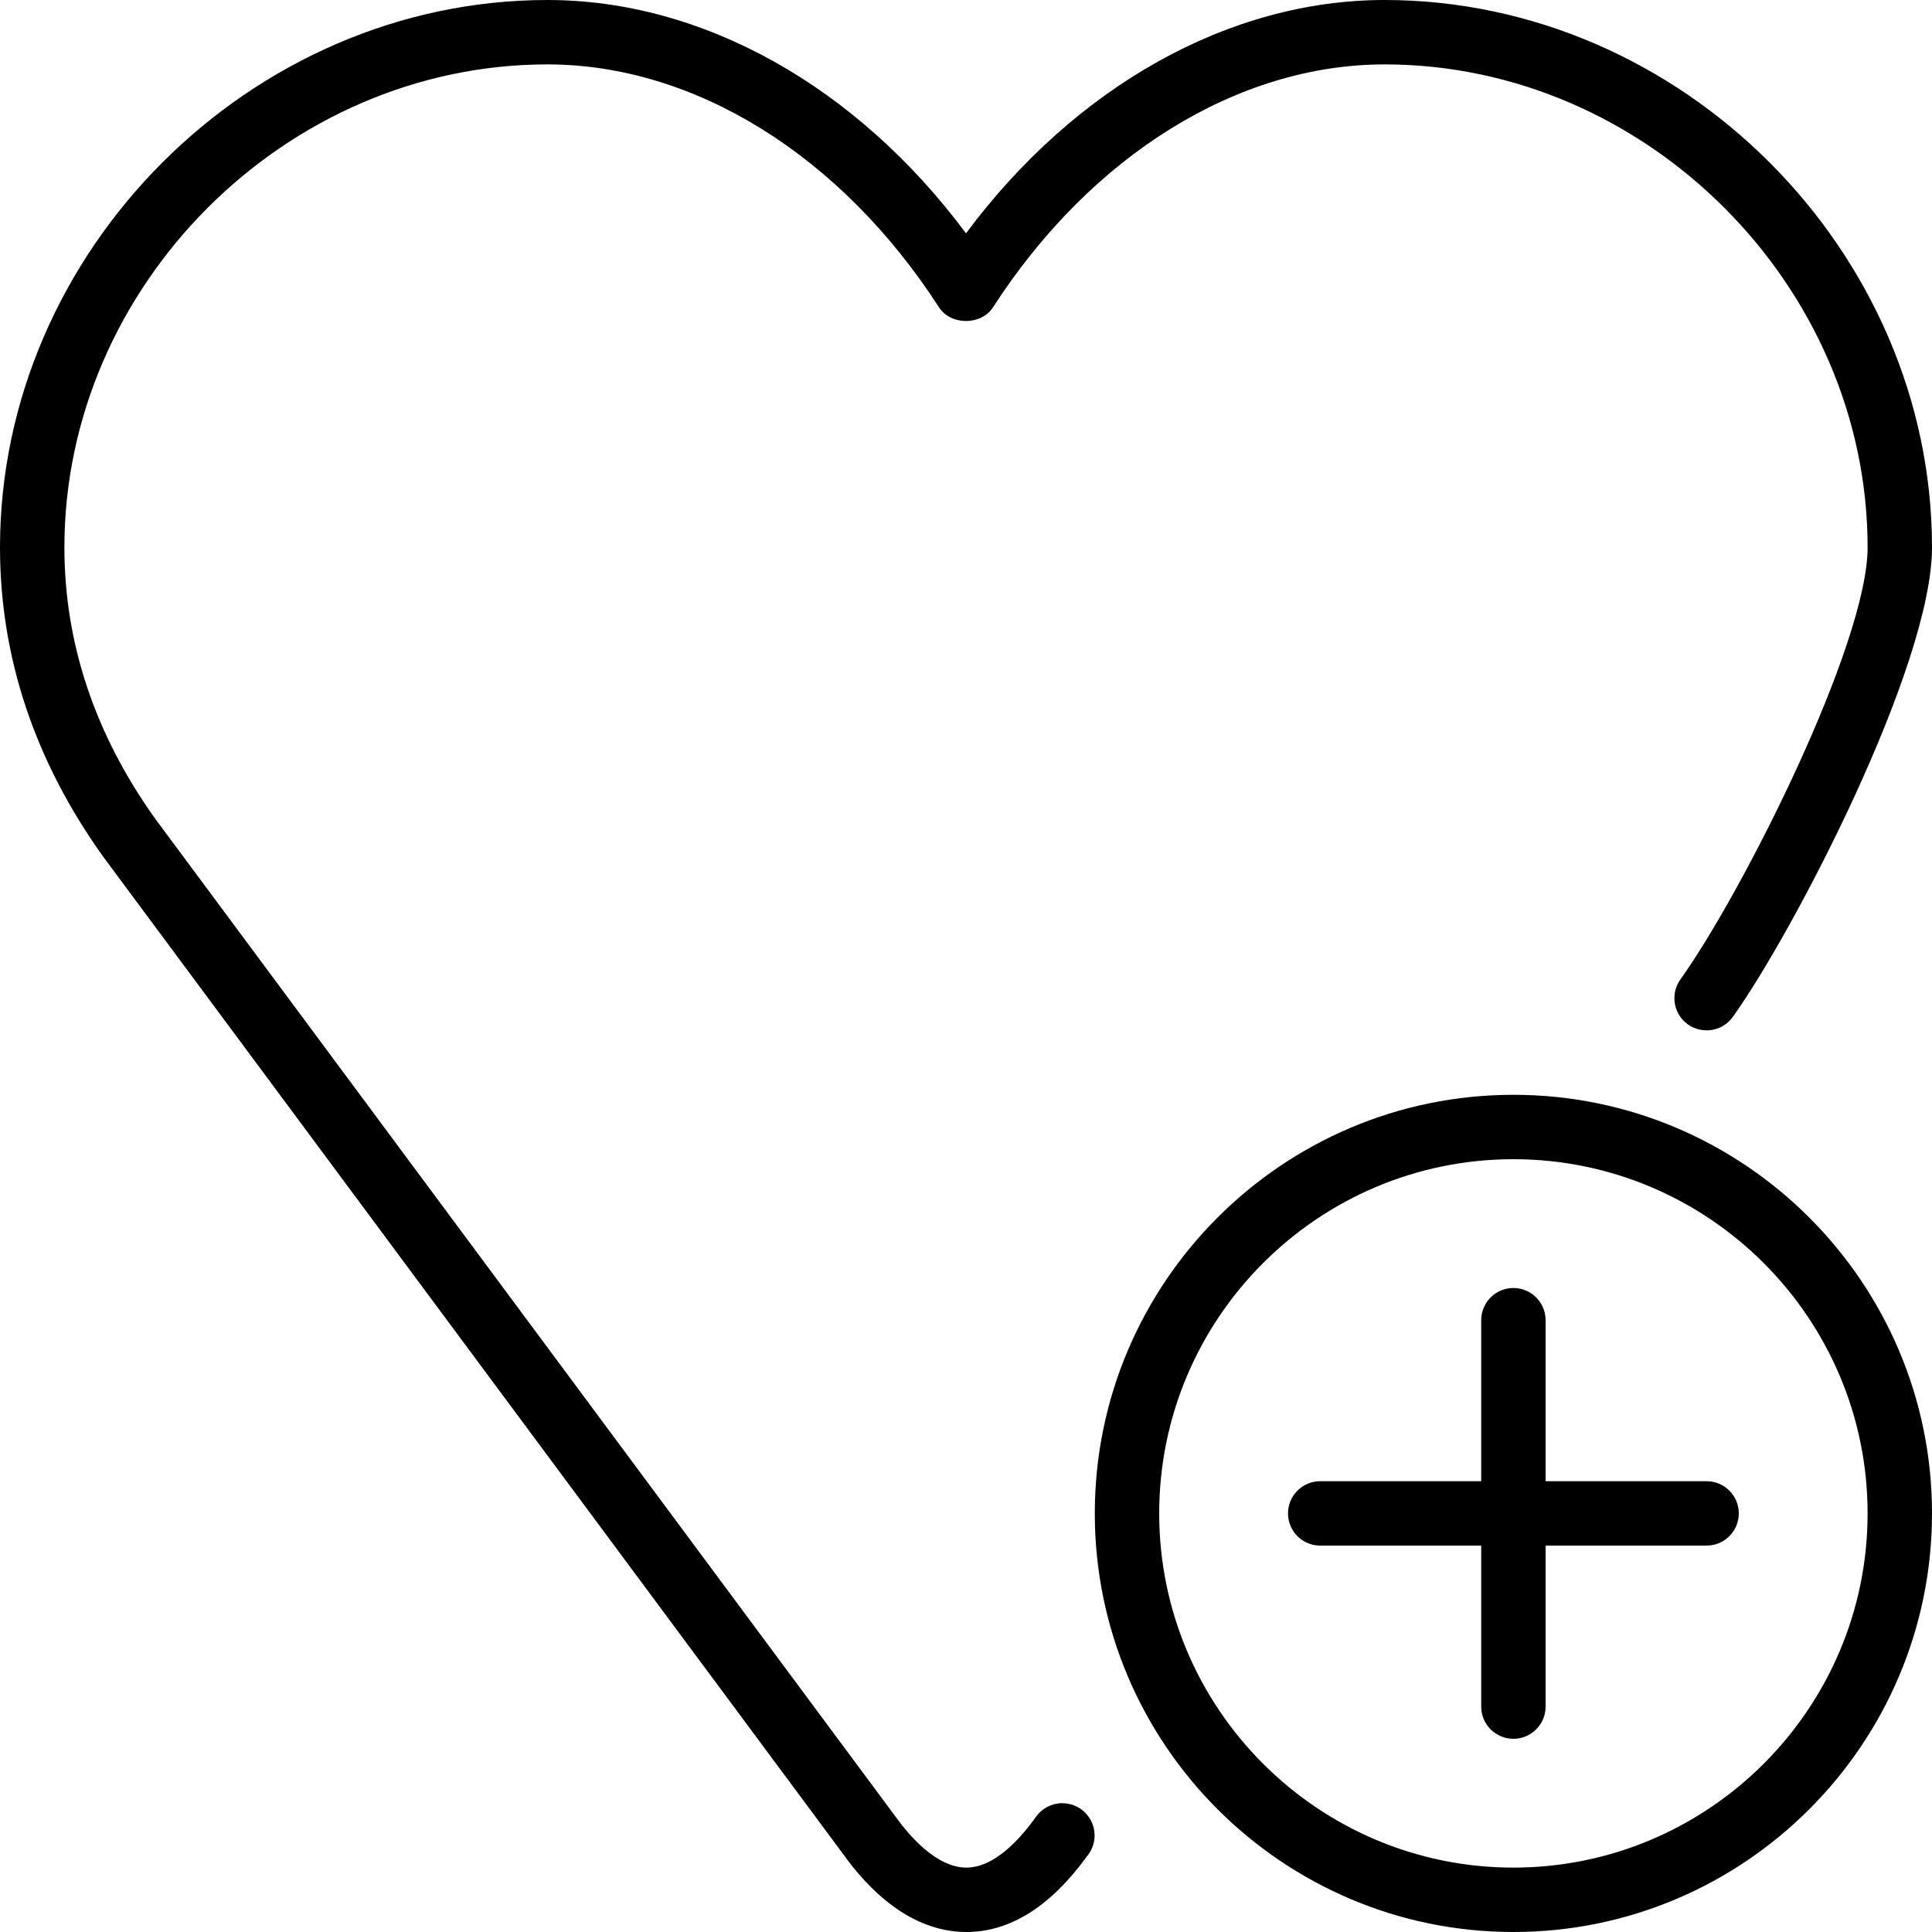 <?xml version="1.0" encoding="iso-8859-1"?>
<!-- Generator: Adobe Illustrator 19.0.0, SVG Export Plug-In . SVG Version: 6.00 Build 0)  -->
<svg version="1.1" id="Layer_1" xmlns="http://www.w3.org/2000/svg" xmlns:xlink="http://www.w3.org/1999/xlink" x="0px" y="0px"
	 viewBox="0 0 30 30" style="enable-background:new 0 0 30 30;" xml:space="preserve">
<g>
	<g>
		<path d="M26.5,23H24v-2.5c0-0.276-0.224-0.5-0.5-0.5S23,20.224,23,20.5V23h-2.5c-0.276,0-0.5,0.224-0.5,0.5s0.224,0.5,0.5,0.5H23
			v2.5c0,0.276,0.224,0.5,0.5,0.5s0.5-0.224,0.5-0.5V24h2.5c0.276,0,0.5-0.224,0.5-0.5S26.776,23,26.5,23z M16.495,28
			c-0.161,0-0.313,0.078-0.407,0.21C15.831,28.57,15.435,29,15.006,29c-0.464,0-0.888-0.495-1.105-0.798L2.407,12.709
			C1.474,11.403,1,9.986,1,8.5C1,4.435,4.435,1,8.5,1c2.282,0,4.555,1.41,6.08,3.771c0.184,0.285,0.656,0.285,0.84,0
			C16.945,2.41,19.218,1,21.5,1C25.565,1,29,4.435,29,8.5c0,1.5-1.937,5.353-2.907,6.709c-0.16,0.224-0.109,0.537,0.116,0.698
			c0.226,0.158,0.537,0.109,0.698-0.116C27.852,14.469,30,10.343,30,8.5C30,3.893,26.107,0,21.5,0c-2.416,0-4.802,1.342-6.5,3.623
			C13.302,1.342,10.916,0,8.5,0C3.893,0,0,3.893,0,8.5c0,1.699,0.536,3.312,1.599,4.798l11.494,15.493
			C13.487,29.343,14.14,30,15.007,30c0.675,0,1.303-0.394,1.867-1.17c0.076-0.088,0.123-0.204,0.123-0.33
			C16.997,28.224,16.771,28,16.495,28z M23.5,17c-3.584,0-6.5,2.916-6.5,6.5s2.916,6.5,6.5,6.5c3.584,0,6.5-2.916,6.5-6.5
			S27.084,17,23.5,17z M23.5,29c-3.032,0-5.5-2.468-5.5-5.5s2.468-5.5,5.5-5.5c3.032,0,5.5,2.468,5.5,5.5S26.532,29,23.5,29z"/>
	</g>
</g>
</svg>
